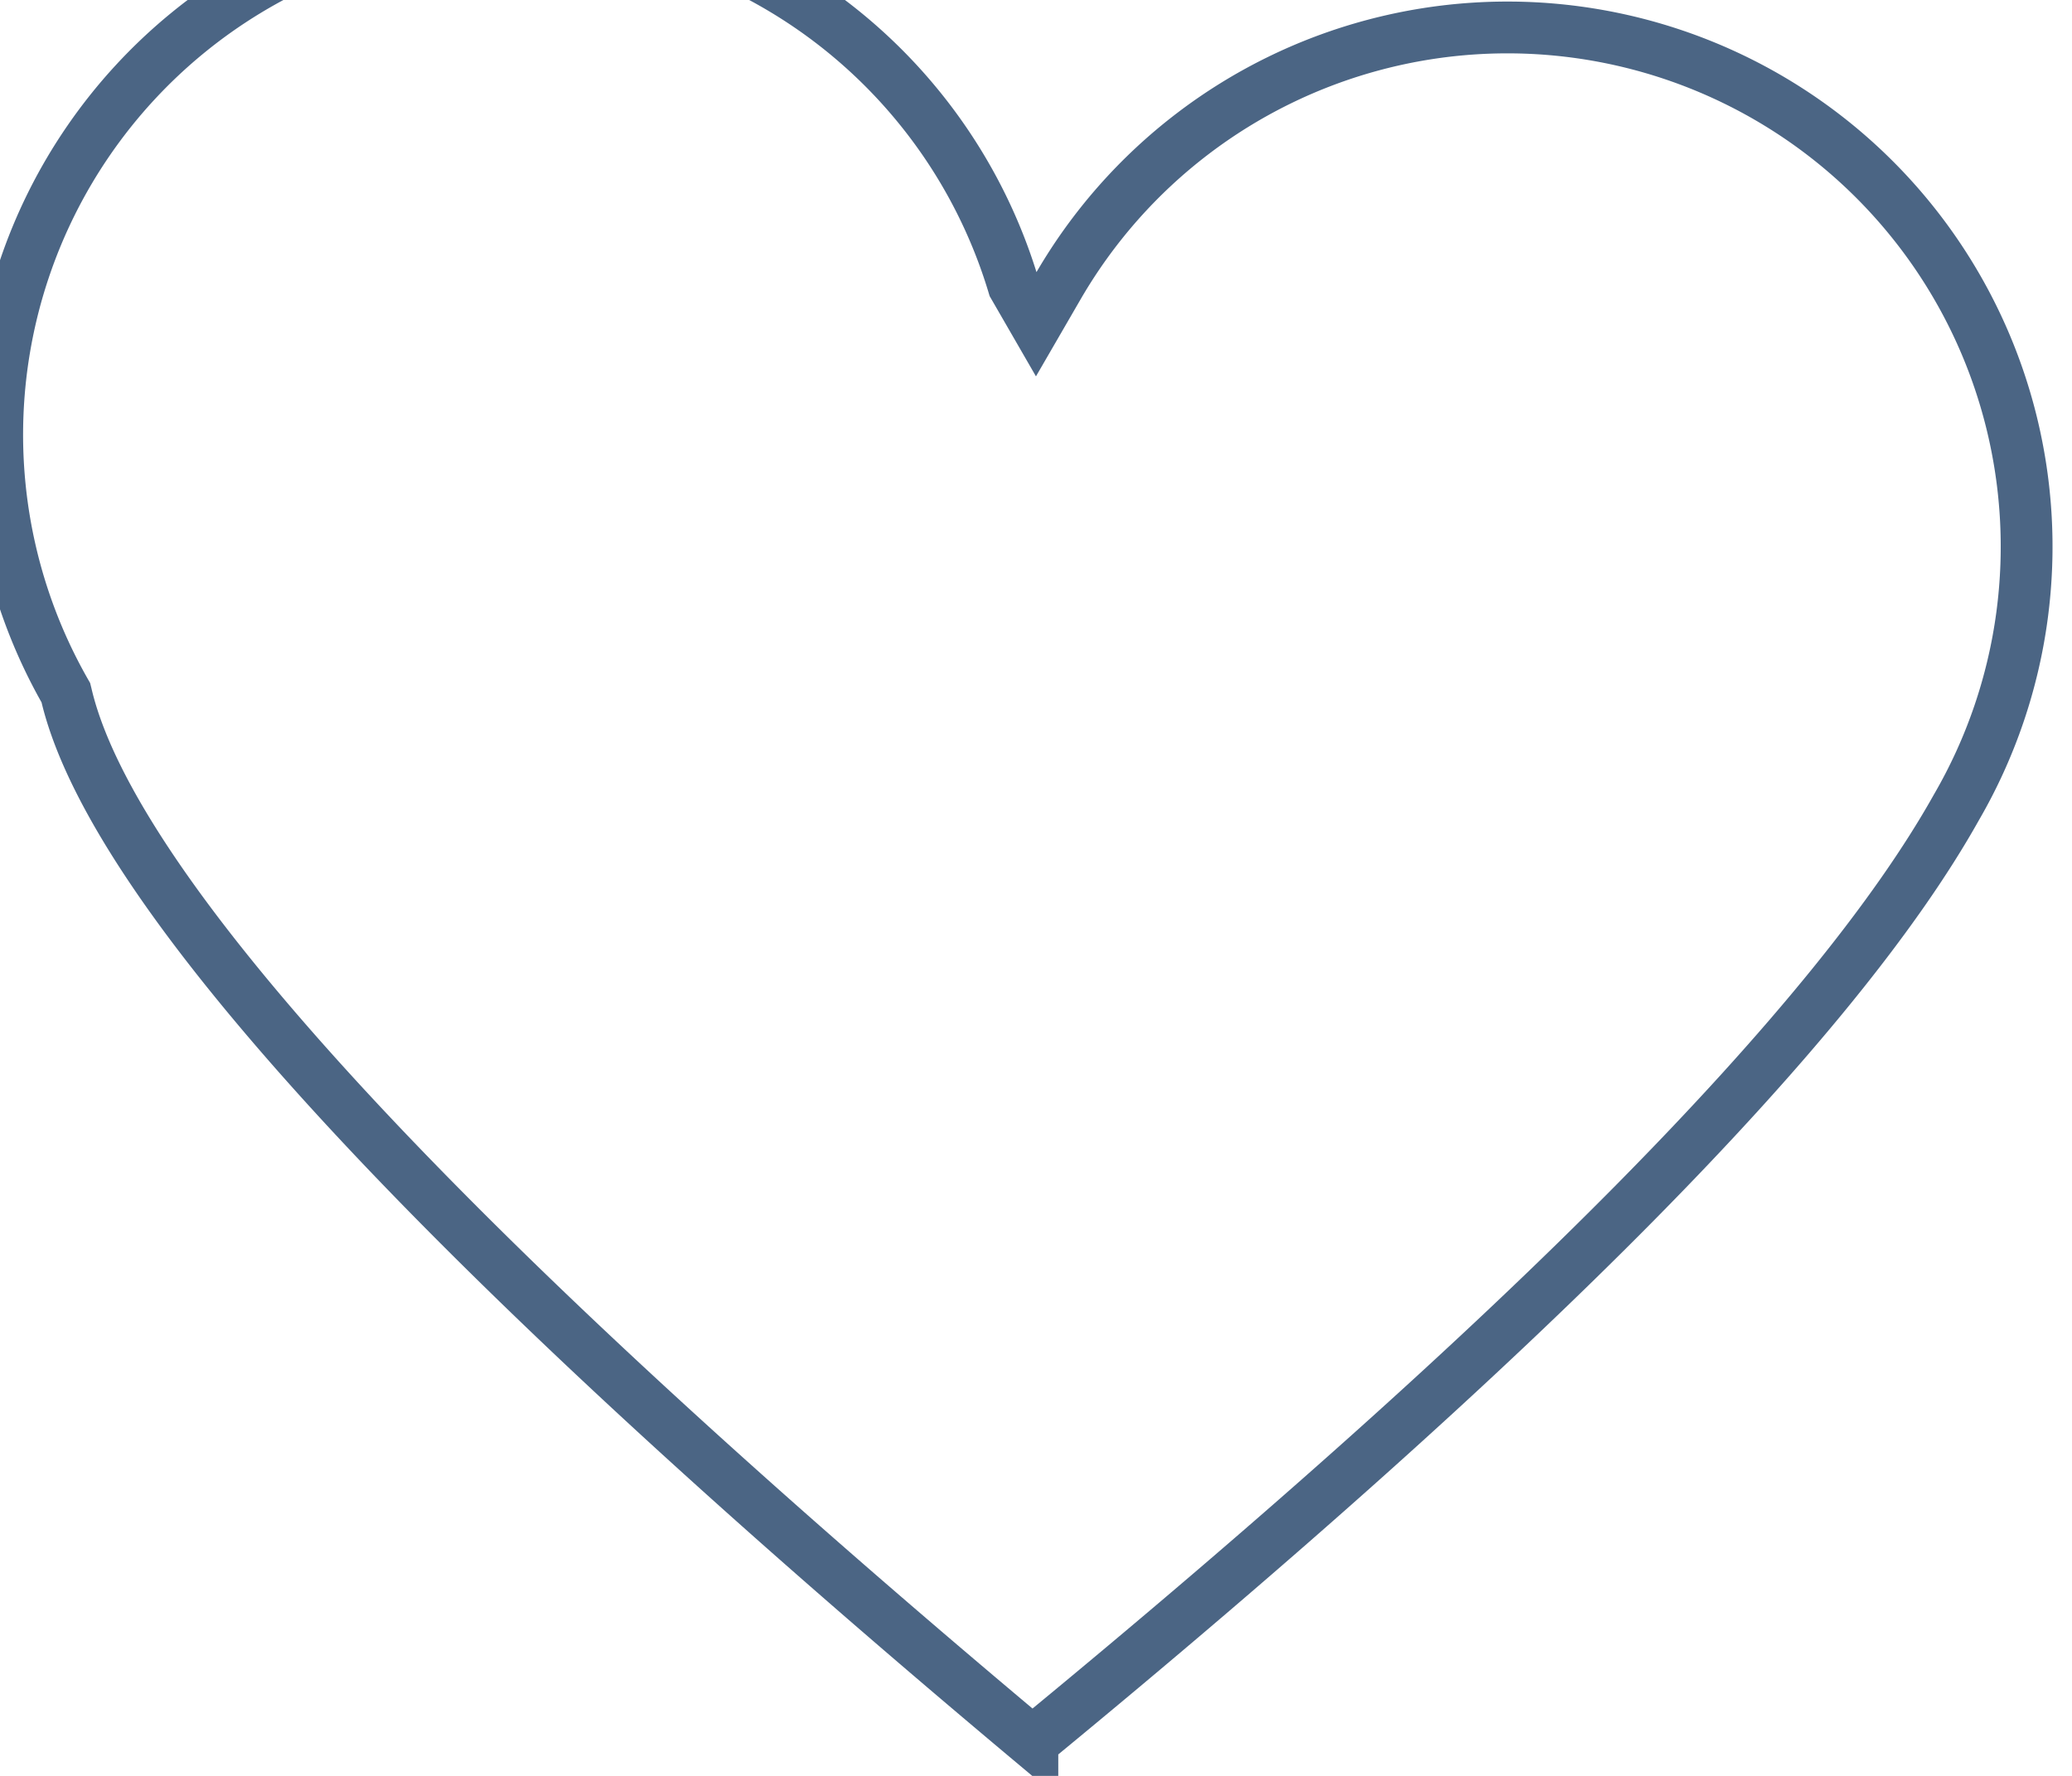 <svg width="28" height="24" xmlns="http://www.w3.org/2000/svg"><path d="M13.951 23.545c6.692-5.504 10.857-9.722 12.487-12.634a7.015 7.015 0 0 0-12.135-7.047L14 4.387l-.303-.525A7.015 7.015 0 1 0 .89 9.362l.005.02c.615 2.643 4.98 7.398 13.056 14.163z" stroke="#4B6584" stroke-width=".7" fill="none"/></svg>